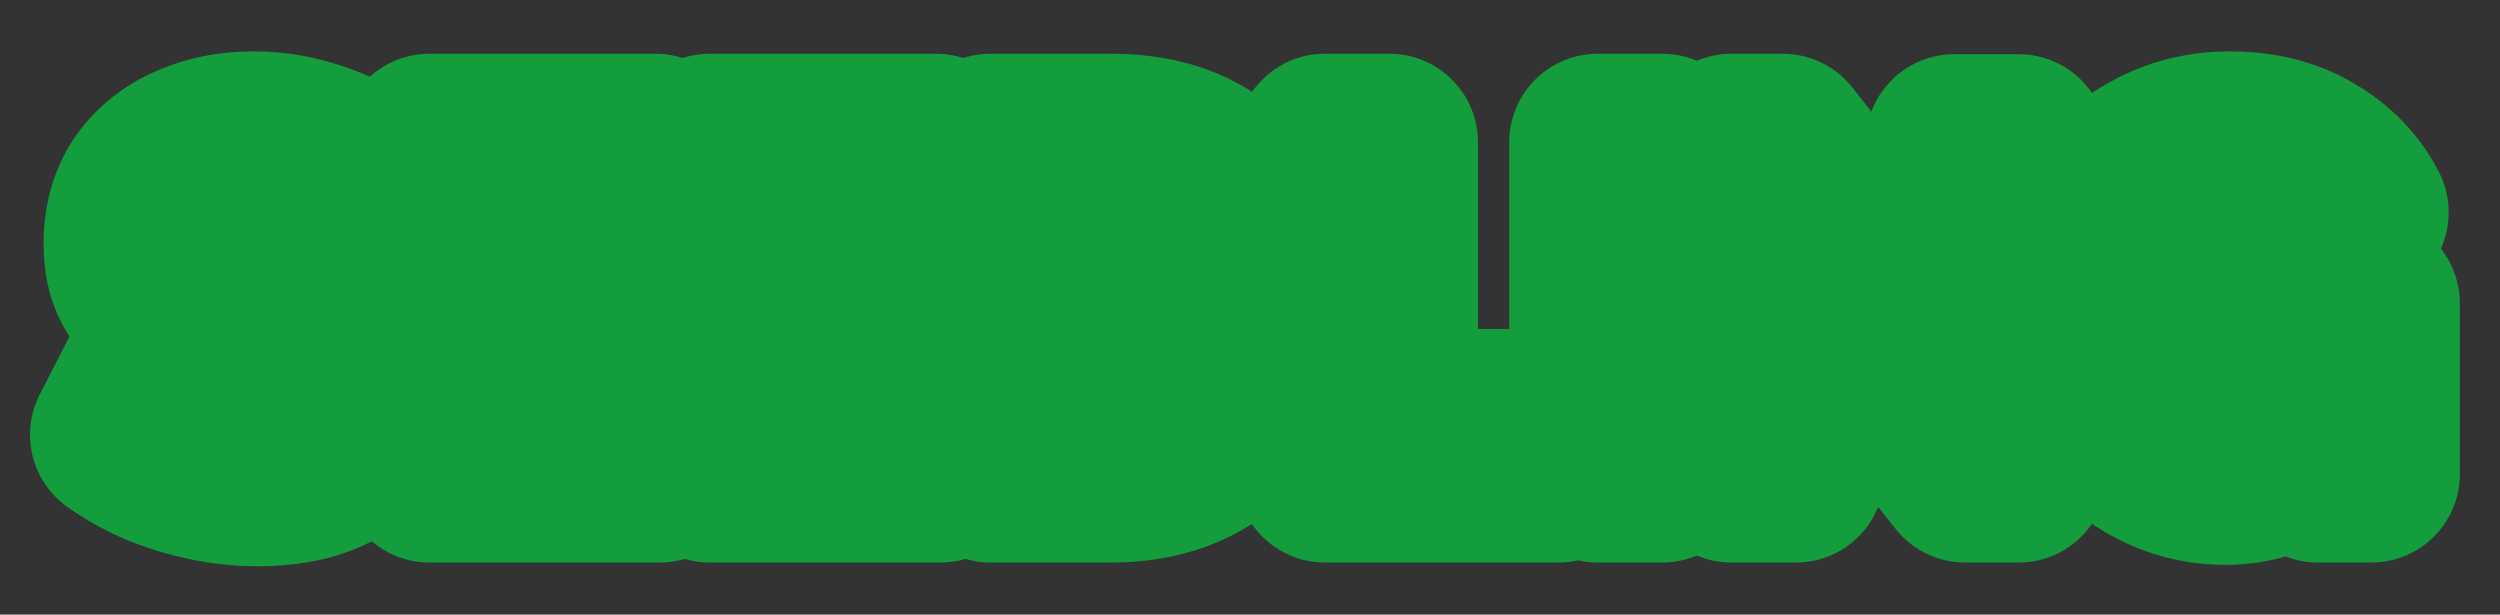 <svg width="480" height="118" viewBox="0 0 480 118" fill="none" xmlns="http://www.w3.org/2000/svg">
<rect x="0" y="0" width="480" height="118" fill="#333333" stroke="none"/>
<path d="M65.374 44.004C64.955 43.585 64.178 43.017 63.042 42.3C61.965 41.582 60.62 40.894 59.005 40.236C57.451 39.579 55.746 39.011 53.893 38.532C52.039 37.994 50.155 37.725 48.242 37.725C44.893 37.725 42.352 38.353 40.617 39.609C38.943 40.864 38.106 42.628 38.106 44.901C38.106 46.635 38.644 48.01 39.721 49.027C40.797 50.043 42.411 50.91 44.564 51.628C46.717 52.346 49.408 53.123 52.637 53.96C56.823 54.977 60.441 56.232 63.49 57.727C66.6 59.163 68.962 61.076 70.576 63.468C72.251 65.8 73.088 68.91 73.088 72.796C73.088 76.205 72.46 79.135 71.204 81.587C69.948 83.979 68.214 85.922 66.002 87.417C63.789 88.912 61.278 90.018 58.467 90.736C55.657 91.394 52.667 91.722 49.498 91.722C46.328 91.722 43.159 91.394 39.99 90.736C36.82 90.078 33.771 89.151 30.84 87.955C27.91 86.699 25.22 85.204 22.768 83.47L28.239 72.796C28.777 73.335 29.734 74.052 31.11 74.949C32.485 75.786 34.159 76.653 36.133 77.55C38.106 78.388 40.259 79.105 42.591 79.703C44.923 80.301 47.285 80.6 49.677 80.6C53.026 80.6 55.567 80.032 57.301 78.896C59.035 77.76 59.902 76.145 59.902 74.052C59.902 72.139 59.215 70.644 57.839 69.567C56.464 68.491 54.55 67.564 52.099 66.787C49.647 65.95 46.747 65.053 43.398 64.096C39.392 62.96 36.043 61.704 33.352 60.329C30.661 58.893 28.658 57.099 27.342 54.947C26.027 52.794 25.369 50.103 25.369 46.874C25.369 42.509 26.386 38.861 28.419 35.931C30.512 32.941 33.322 30.699 36.85 29.204C40.378 27.649 44.295 26.872 48.6 26.872C51.59 26.872 54.401 27.201 57.032 27.858C59.723 28.516 62.234 29.383 64.567 30.459C66.899 31.536 68.992 32.702 70.845 33.958L65.374 44.004ZM126.662 80.152L126.662 91.005H82.442L82.442 27.32H125.855L125.855 38.173H94.82L94.82 53.512H121.639L121.639 63.558H94.82L94.82 80.152H126.662ZM180.533 80.152L180.533 91.005H136.312L136.312 27.32H179.725L179.725 38.173H148.69L148.69 53.512H175.51L175.51 63.558H148.69L148.69 80.152H180.533ZM190.183 91.005L190.183 27.32H213.325C220.261 27.32 226.062 28.755 230.726 31.625C235.39 34.436 238.888 38.263 241.22 43.107C243.552 47.891 244.719 53.213 244.719 59.073C244.719 65.531 243.433 71.152 240.862 75.936C238.29 80.72 234.643 84.427 229.919 87.058C225.254 89.689 219.723 91.005 213.325 91.005H190.183ZM232.251 59.073C232.251 54.947 231.503 51.329 230.008 48.219C228.513 45.05 226.361 42.599 223.55 40.864C220.74 39.07 217.331 38.173 213.325 38.173H202.561L202.561 80.152H213.325C217.391 80.152 220.829 79.255 223.64 77.461C226.45 75.607 228.573 73.095 230.008 69.926C231.503 66.697 232.251 63.079 232.251 59.073ZM254.39 91.005L254.39 27.32H266.768L266.768 80.152H299.238L299.238 91.005H254.39ZM306.771 91.005L306.771 27.32H319.149L319.149 91.005H306.771ZM344.815 50.103L344.815 91.005H332.436L332.436 27.32H342.303L375.222 69.298L375.222 27.41H387.6L387.6 91.005H377.285L344.815 50.103ZM427.308 91.453C423.182 91.453 419.266 90.616 415.558 88.942C411.91 87.267 408.681 84.965 405.871 82.035C403.12 79.045 400.967 75.577 399.413 71.63C397.858 67.684 397.081 63.408 397.081 58.804C397.081 54.438 397.858 50.342 399.413 46.515C400.967 42.628 403.15 39.22 405.961 36.29C408.771 33.36 412.06 31.058 415.827 29.383C419.595 27.709 423.691 26.872 428.116 26.872C434.096 26.872 439.208 28.157 443.454 30.729C447.759 33.24 450.988 36.589 453.141 40.775L443.902 47.592C442.288 44.422 440.016 42.001 437.085 40.326C434.215 38.652 431.076 37.815 427.667 37.815C424.976 37.815 422.525 38.383 420.312 39.519C418.1 40.655 416.186 42.21 414.571 44.183C412.957 46.156 411.701 48.429 410.804 51C409.967 53.571 409.548 56.292 409.548 59.163C409.548 62.212 409.997 65.023 410.894 67.594C411.851 70.165 413.166 72.408 414.841 74.321C416.575 76.235 418.578 77.76 420.85 78.896C423.123 79.972 425.634 80.51 428.385 80.51C431.614 80.51 434.693 79.673 437.624 77.999C440.613 76.325 443.394 73.873 445.965 70.644L445.965 82.843C440.643 88.583 434.424 91.453 427.308 91.453ZM445.068 67.325H432.242L432.242 58.266H455.294L455.294 91.005H445.068L445.068 67.325Z" fill="white"/>
<path d="M65.374 44.004L53.353 56.025C57.143 59.814 62.498 61.595 67.802 60.829C73.107 60.064 77.74 56.842 80.303 52.135L65.374 44.004ZM63.042 42.3L53.612 56.444C53.728 56.522 53.846 56.598 53.964 56.673L63.042 42.3ZM59.005 40.236L52.382 55.893C52.451 55.922 52.521 55.951 52.591 55.98L59.005 40.236ZM53.893 38.532L49.153 54.858C49.316 54.906 49.48 54.95 49.645 54.993L53.893 38.532ZM40.617 39.609L30.647 25.84C30.57 25.895 30.494 25.952 30.418 26.009L40.617 39.609ZM44.564 51.628L39.188 67.756L39.188 67.756L44.564 51.628ZM52.637 53.96L48.37 70.416C48.455 70.438 48.54 70.459 48.625 70.48L52.637 53.96ZM63.49 57.727L56.008 72.992C56.126 73.05 56.246 73.107 56.366 73.163L63.49 57.727ZM70.576 63.468L56.486 72.979C56.578 73.115 56.671 73.249 56.767 73.382L70.576 63.468ZM71.204 81.587L86.256 89.489C86.282 89.438 86.309 89.388 86.335 89.337L71.204 81.587ZM58.467 90.736L62.341 107.288C62.452 107.263 62.562 107.236 62.673 107.207L58.467 90.736ZM30.84 87.955L24.144 103.581C24.234 103.619 24.325 103.657 24.416 103.695L30.84 87.955ZM22.768 83.47L7.64 75.716C3.781 83.244 6.044 92.464 12.951 97.349L22.768 83.47ZM28.239 72.796L40.26 60.776C36.417 56.933 30.969 55.159 25.601 56.002C20.232 56.846 15.59 60.206 13.111 65.042L28.239 72.796ZM31.11 74.949L21.823 89.189C21.971 89.285 22.12 89.379 22.27 89.471L31.11 74.949ZM36.133 77.55L29.098 93.027C29.229 93.086 29.361 93.144 29.493 93.2L36.133 77.55ZM42.591 79.703L38.368 96.17L38.368 96.17L42.591 79.703ZM57.301 78.896L47.985 64.676L47.985 64.676L57.301 78.896ZM52.099 66.787L46.605 82.875C46.723 82.915 46.842 82.954 46.961 82.992L52.099 66.787ZM43.398 64.096L48.068 47.75C48.058 47.747 48.047 47.744 48.036 47.741L43.398 64.096ZM33.352 60.329L25.352 75.329C25.439 75.375 25.527 75.421 25.615 75.466L33.352 60.329ZM27.342 54.947L12.837 63.811L12.837 63.811L27.342 54.947ZM28.419 35.931L14.492 26.182C14.478 26.201 14.465 26.22 14.452 26.24L28.419 35.931ZM36.85 29.204L43.483 44.856C43.557 44.825 43.632 44.793 43.706 44.76L36.85 29.204ZM57.032 27.858L52.909 44.351C52.938 44.358 52.967 44.365 52.995 44.372L57.032 27.858ZM64.567 30.459L71.691 15.024L71.691 15.024L64.567 30.459ZM70.845 33.958L85.775 42.089C89.961 34.402 87.627 24.792 80.38 19.883L70.845 33.958ZM77.395 31.983C75.523 30.111 73.325 28.687 72.12 27.926L53.964 56.673C54.323 56.9 54.462 57.001 54.447 56.989C54.433 56.98 54.334 56.907 54.174 56.775C54.025 56.652 53.727 56.399 53.353 56.025L77.395 31.983ZM72.472 28.155C70.184 26.63 67.752 25.443 65.419 24.493L52.591 55.98C53.016 56.153 53.307 56.29 53.489 56.383C53.672 56.477 53.7 56.503 53.612 56.444L72.472 28.155ZM65.629 24.58C63.209 23.556 60.7 22.732 58.141 22.072L49.645 54.993C50.793 55.289 51.692 55.601 52.382 55.893L65.629 24.58ZM58.632 22.206C55.252 21.225 51.773 20.725 48.242 20.725L48.242 54.725C48.537 54.725 48.826 54.763 49.153 54.858L58.632 22.206ZM48.242 20.725C43.192 20.725 36.503 21.599 30.647 25.84L50.588 53.378C49.339 54.282 48.294 54.603 47.902 54.7C47.528 54.792 47.58 54.725 48.242 54.725L48.242 20.725ZM30.418 26.009C24.055 30.781 21.106 37.809 21.106 44.901H55.106C55.106 45.875 54.918 47.422 54.092 49.162C53.244 50.949 52.023 52.304 50.818 53.209L30.418 26.009ZM21.106 44.901C21.106 50.44 22.985 56.605 28.048 61.386L51.393 36.667C52.674 37.878 53.693 39.383 54.341 41.038C54.966 42.636 55.106 44.011 55.106 44.901H21.106ZM28.048 61.386C31.625 64.764 35.818 66.632 39.188 67.756L49.94 35.5C49.577 35.379 49.561 35.344 49.782 35.463C49.995 35.577 50.62 35.937 51.393 36.667L28.048 61.386ZM39.188 67.756C41.833 68.637 44.924 69.522 48.37 70.416L56.903 37.504C53.892 36.723 51.601 36.054 49.94 35.5L39.188 67.756ZM48.625 70.48C51.915 71.279 54.315 72.162 56.008 72.992L70.973 42.463C66.567 40.303 61.731 38.674 56.649 37.44L48.625 70.48ZM56.366 73.163C56.8 73.363 56.935 73.483 56.893 73.448C56.871 73.431 56.815 73.382 56.737 73.298C56.658 73.213 56.572 73.106 56.486 72.979L84.667 53.957C81.014 48.546 76.012 44.783 70.614 42.292L56.366 73.163ZM56.767 73.382C56.276 72.699 56.093 72.149 56.044 71.969C56.005 71.821 56.088 72.049 56.088 72.796H90.088C90.088 66.589 88.755 59.64 84.386 53.553L56.767 73.382ZM56.088 72.796C56.088 74.138 55.843 74.287 56.073 73.837L86.335 89.337C89.077 83.984 90.088 78.272 90.088 72.796H56.088ZM56.152 73.684C56.147 73.695 56.185 73.624 56.277 73.52C56.371 73.415 56.454 73.352 56.484 73.331L75.519 101.503C80.087 98.416 83.71 94.337 86.256 89.489L56.152 73.684ZM56.484 73.331C56.026 73.64 55.341 73.989 54.262 74.264L62.673 107.207C67.214 106.048 71.552 104.183 75.519 101.503L56.484 73.331ZM54.593 74.183C53.17 74.516 51.489 74.722 49.498 74.722L49.498 108.722C53.845 108.722 58.144 108.271 62.341 107.288L54.593 74.183ZM49.498 74.722C47.513 74.722 45.501 74.517 43.444 74.091L36.535 107.381C40.816 108.27 45.143 108.722 49.498 108.722L49.498 74.722ZM43.444 74.091C41.267 73.639 39.213 73.011 37.265 72.216L24.416 103.695C28.328 105.291 32.373 106.517 36.535 107.381L43.444 74.091ZM37.537 72.33C35.639 71.516 34.003 70.594 32.585 69.591L12.951 97.349C16.436 99.815 20.182 101.883 24.144 103.581L37.537 72.33ZM37.896 91.225L43.368 80.551L13.111 65.042L7.64 75.716L37.896 91.225ZM16.218 84.817C18.091 86.69 20.323 88.21 21.823 89.189L40.396 60.71C40.164 60.558 39.978 60.433 39.833 60.333C39.687 60.232 39.6 60.168 39.56 60.138C39.542 60.124 39.541 60.123 39.555 60.135C39.569 60.145 39.604 60.173 39.656 60.217C39.707 60.26 39.784 60.326 39.882 60.414C39.978 60.502 40.107 60.623 40.26 60.776L16.218 84.817ZM22.27 89.471C24.387 90.759 26.702 91.937 29.098 93.027L43.167 62.074C41.617 61.369 40.583 60.814 39.949 60.428L22.27 89.471ZM29.493 93.2C32.339 94.408 35.31 95.386 38.368 96.17L46.813 63.236C45.207 62.824 43.873 62.367 42.772 61.901L29.493 93.2ZM38.368 96.17C42.071 97.12 45.851 97.6 49.677 97.6L49.677 63.6C48.719 63.6 47.775 63.482 46.813 63.236L38.368 96.17ZM49.677 97.6C54.484 97.6 60.892 96.867 66.618 93.116L47.985 64.676C49.205 63.877 50.151 63.636 50.386 63.583C50.621 63.531 50.438 63.6 49.677 63.6L49.677 97.6ZM66.618 93.116C73.201 88.802 76.902 81.811 76.902 74.052H42.902C42.902 72.694 43.202 70.787 44.275 68.79C45.352 66.785 46.795 65.456 47.985 64.676L66.618 93.116ZM76.902 74.052C76.902 67.484 74.24 60.816 68.317 56.18L47.362 82.955C46.052 81.929 44.799 80.463 43.942 78.6C43.107 76.785 42.902 75.151 42.902 74.052H76.902ZM68.317 56.18C64.778 53.411 60.793 51.709 57.237 50.582L46.961 82.992C47.255 83.085 47.484 83.167 47.654 83.234C47.825 83.3 47.924 83.346 47.962 83.365C48 83.383 47.962 83.367 47.864 83.307C47.765 83.247 47.59 83.133 47.362 82.955L68.317 56.18ZM57.592 50.699C54.794 49.743 51.606 48.761 48.068 47.75L38.728 80.442C41.887 81.344 44.5 82.156 46.605 82.875L57.592 50.699ZM48.036 47.741C44.73 46.803 42.497 45.911 41.089 45.191L25.615 75.466C29.589 77.497 34.053 79.116 38.76 80.451L48.036 47.741ZM41.352 45.329C41.052 45.169 41.033 45.118 41.172 45.243C41.324 45.378 41.587 45.654 41.848 46.082L12.837 63.811C16.035 69.045 20.543 72.764 25.352 75.329L41.352 45.329ZM41.848 46.082C42.19 46.641 42.329 47.085 42.376 47.277C42.418 47.45 42.369 47.347 42.369 46.874H8.369C8.369 52.368 9.492 58.338 12.837 63.811L41.848 46.082ZM42.369 46.874C42.369 46.004 42.471 45.56 42.507 45.428C42.537 45.322 42.519 45.431 42.386 45.622L14.452 26.24C10.039 32.599 8.369 39.831 8.369 46.874H42.369ZM42.346 45.68C42.516 45.437 42.738 45.172 43.483 44.856L30.218 13.551C23.906 16.225 18.508 20.445 14.492 26.182L42.346 45.68ZM43.706 44.76C44.834 44.263 46.379 43.872 48.6 43.872L48.6 9.872C42.211 9.872 35.922 11.035 29.995 13.647L43.706 44.76ZM48.6 43.872C50.341 43.872 51.756 44.062 52.909 44.351L61.155 11.366C57.046 10.339 52.84 9.872 48.6 9.872L48.6 43.872ZM52.995 44.372C54.707 44.791 56.176 45.31 57.443 45.895L71.691 15.024C68.292 13.456 64.739 12.242 61.069 11.345L52.995 44.372ZM57.443 45.895C59.055 46.639 60.324 47.364 61.311 48.032L80.38 19.883C77.659 18.04 74.742 16.433 71.691 15.024L57.443 45.895ZM55.916 25.826L50.444 35.873L80.303 52.135L85.775 42.089L55.916 25.826ZM126.662 80.152H143.662C143.662 70.763 136.051 63.152 126.662 63.152L126.662 80.152ZM126.662 91.005L126.662 108.005C136.051 108.005 143.662 100.394 143.662 91.005H126.662ZM82.442 91.005H65.442C65.442 100.394 73.053 108.005 82.442 108.005L82.442 91.005ZM82.442 27.32L82.442 10.32C73.053 10.32 65.442 17.931 65.442 27.32L82.442 27.32ZM125.855 27.32H142.855C142.855 17.931 135.244 10.32 125.855 10.32L125.855 27.32ZM125.855 38.173L125.855 55.173C135.244 55.173 142.855 47.562 142.855 38.173L125.855 38.173ZM94.82 38.173L94.82 21.173C85.431 21.173 77.82 28.785 77.82 38.173L94.82 38.173ZM94.82 53.512H77.82C77.82 62.9 85.431 70.512 94.82 70.512L94.82 53.512ZM121.639 53.512H138.639C138.639 44.123 131.028 36.512 121.639 36.512L121.639 53.512ZM121.639 63.558L121.639 80.558C131.028 80.558 138.639 72.947 138.639 63.558H121.639ZM94.82 63.558L94.82 46.558C85.431 46.558 77.82 54.169 77.82 63.558H94.82ZM94.82 80.152H77.82C77.82 89.54 85.431 97.152 94.82 97.152L94.82 80.152ZM109.662 80.152L109.662 91.005H143.662L143.662 80.152H109.662ZM126.662 74.005H82.442L82.442 108.005H126.662L126.662 74.005ZM99.442 91.005L99.442 27.32H65.442L65.442 91.005H99.442ZM82.442 44.32H125.855L125.855 10.32H82.442L82.442 44.32ZM108.855 27.32L108.855 38.173H142.855L142.855 27.32H108.855ZM125.855 21.173H94.82L94.82 55.173H125.855L125.855 21.173ZM77.82 38.173L77.82 53.512H111.82L111.82 38.173H77.82ZM94.82 70.512H121.639L121.639 36.512H94.82L94.82 70.512ZM104.639 53.512L104.639 63.558H138.639L138.639 53.512H104.639ZM121.639 46.558H94.82L94.82 80.558H121.639L121.639 46.558ZM77.82 63.558L77.82 80.152H111.82L111.82 63.558H77.82ZM94.82 97.152H126.662L126.662 63.152H94.82L94.82 97.152ZM180.533 80.152H197.533C197.533 70.763 189.922 63.152 180.533 63.152L180.533 80.152ZM180.533 91.005L180.533 108.005C189.922 108.005 197.533 100.394 197.533 91.005H180.533ZM136.312 91.005H119.312C119.312 100.394 126.923 108.005 136.312 108.005L136.312 91.005ZM136.312 27.32L136.312 10.32C126.923 10.32 119.312 17.931 119.312 27.32L136.312 27.32ZM179.725 27.32H196.725C196.725 17.931 189.114 10.32 179.725 10.32L179.725 27.32ZM179.725 38.173L179.725 55.173C189.114 55.173 196.725 47.562 196.725 38.173L179.725 38.173ZM148.69 38.173L148.69 21.173C139.301 21.173 131.69 28.785 131.69 38.173L148.69 38.173ZM148.69 53.512H131.69C131.69 62.9 139.301 70.512 148.69 70.512L148.69 53.512ZM175.51 53.512H192.51C192.51 44.123 184.899 36.512 175.51 36.512L175.51 53.512ZM175.51 63.558L175.51 80.558C184.899 80.558 192.51 72.947 192.51 63.558H175.51ZM148.69 63.558L148.69 46.558C139.301 46.558 131.69 54.169 131.69 63.558H148.69ZM148.69 80.152H131.69C131.69 89.54 139.301 97.152 148.69 97.152L148.69 80.152ZM163.533 80.152L163.533 91.005H197.533L197.533 80.152H163.533ZM180.533 74.005H136.312L136.312 108.005H180.533L180.533 74.005ZM153.312 91.005L153.312 27.32H119.312L119.312 91.005H153.312ZM136.312 44.32H179.725L179.725 10.32H136.312L136.312 44.32ZM162.725 27.32L162.725 38.173H196.725L196.725 27.32H162.725ZM179.725 21.173H148.69L148.69 55.173H179.725L179.725 21.173ZM131.69 38.173L131.69 53.512H165.69L165.69 38.173H131.69ZM148.69 70.512H175.51L175.51 36.512H148.69L148.69 70.512ZM158.51 53.512L158.51 63.558H192.51L192.51 53.512H158.51ZM175.51 46.558H148.69L148.69 80.558H175.51L175.51 46.558ZM131.69 63.558L131.69 80.152H165.69L165.69 63.558H131.69ZM148.69 97.152H180.533L180.533 63.152H148.69L148.69 97.152ZM190.183 91.005H173.183C173.183 100.394 180.794 108.005 190.183 108.005L190.183 91.005ZM190.183 27.32L190.183 10.32C180.794 10.32 173.183 17.931 173.183 27.32L190.183 27.32ZM230.726 31.625L221.816 46.104C221.861 46.132 221.907 46.159 221.952 46.186L230.726 31.625ZM241.22 43.107L225.903 50.482C225.915 50.507 225.927 50.531 225.939 50.556L241.22 43.107ZM240.862 75.936L255.836 83.984L255.836 83.984L240.862 75.936ZM229.919 87.058L221.647 72.206C221.62 72.221 221.593 72.237 221.566 72.252L229.919 87.058ZM230.008 48.219L214.633 55.472C214.651 55.51 214.669 55.548 214.687 55.586L230.008 48.219ZM223.55 40.864L214.403 55.194C214.476 55.24 214.55 55.286 214.623 55.332L223.55 40.864ZM202.561 38.173L202.561 21.173C193.172 21.173 185.561 28.785 185.561 38.173L202.561 38.173ZM202.561 80.152H185.561C185.561 89.54 193.172 97.152 202.561 97.152L202.561 80.152ZM223.64 77.461L232.786 91.79C232.858 91.745 232.929 91.698 233 91.652L223.64 77.461ZM230.008 69.926L214.581 62.784C214.561 62.827 214.542 62.87 214.522 62.913L230.008 69.926ZM207.183 91.005L207.183 27.32H173.183L173.183 91.005H207.183ZM190.183 44.32H213.325L213.325 10.32H190.183L190.183 44.32ZM213.325 44.32C217.945 44.32 220.46 45.269 221.816 46.104L239.635 17.147C231.664 12.242 222.577 10.32 213.325 10.32L213.325 44.32ZM221.952 46.186C223.821 47.313 225.026 48.66 225.903 50.482L256.537 35.732C252.75 27.866 246.959 21.559 239.5 17.065L221.952 46.186ZM225.939 50.556C227.03 52.793 227.719 55.529 227.719 59.073H261.719C261.719 50.896 260.075 42.988 256.501 35.657L225.939 50.556ZM227.719 59.073C227.719 63.252 226.899 66.006 225.888 67.887L255.836 83.984C259.967 76.298 261.719 67.81 261.719 59.073H227.719ZM225.888 67.887C224.847 69.823 223.519 71.163 221.647 72.206L238.19 101.91C245.766 97.691 251.733 91.616 255.836 83.984L225.888 67.887ZM221.566 72.252C219.905 73.188 217.367 74.005 213.325 74.005L213.325 108.005C222.079 108.005 230.603 106.19 238.271 101.865L221.566 72.252ZM213.325 74.005H190.183L190.183 108.005H213.325L213.325 74.005ZM249.251 59.073C249.251 52.89 248.125 46.668 245.33 40.853L214.687 55.586C214.881 55.99 215.251 57.003 215.251 59.073H249.251ZM245.384 40.967C242.574 35.01 238.265 29.968 232.477 26.397L214.623 55.332C214.625 55.333 214.606 55.321 214.575 55.295C214.543 55.269 214.517 55.242 214.498 55.22C214.48 55.2 214.483 55.199 214.503 55.231C214.524 55.264 214.571 55.34 214.633 55.472L245.384 40.967ZM232.697 26.535C226.647 22.673 219.912 21.173 213.325 21.173L213.325 55.173C214.063 55.173 214.444 55.256 214.559 55.286C214.655 55.312 214.569 55.299 214.403 55.194L232.697 26.535ZM213.325 21.173H202.561L202.561 55.173H213.325L213.325 21.173ZM185.561 38.173L185.561 80.152H219.561L219.561 38.173H185.561ZM202.561 97.152H213.325L213.325 63.152H202.561L202.561 97.152ZM213.325 97.152C219.917 97.152 226.698 95.677 232.786 91.79L214.493 63.131C214.681 63.011 214.775 63 214.662 63.029C214.528 63.064 214.114 63.152 213.325 63.152L213.325 97.152ZM233 91.652C238.582 87.97 242.782 82.928 245.494 76.939L214.522 62.913C214.466 63.038 214.421 63.115 214.396 63.156C214.37 63.196 214.357 63.212 214.356 63.213C214.356 63.213 214.357 63.213 214.353 63.216C214.35 63.219 214.328 63.237 214.28 63.27L233 91.652ZM245.435 77.068C248.09 71.334 249.251 65.234 249.251 59.073H215.251C215.251 60.924 214.917 62.06 214.581 62.784L245.435 77.068ZM254.39 91.005H237.39C237.39 100.394 245.001 108.005 254.39 108.005L254.39 91.005ZM254.39 27.32L254.39 10.32C245.001 10.32 237.39 17.931 237.39 27.32L254.39 27.32ZM266.768 27.32H283.768C283.768 17.931 276.157 10.32 266.768 10.32L266.768 27.32ZM266.768 80.152H249.768C249.768 89.54 257.379 97.152 266.768 97.152L266.768 80.152ZM299.238 80.152H316.238C316.238 70.763 308.627 63.152 299.238 63.152L299.238 80.152ZM299.238 91.005L299.238 108.005C308.627 108.005 316.238 100.394 316.238 91.005H299.238ZM271.39 91.005L271.39 27.32H237.39L237.39 91.005H271.39ZM254.39 44.32H266.768L266.768 10.32H254.39L254.39 44.32ZM249.768 27.32L249.768 80.152H283.768L283.768 27.32H249.768ZM266.768 97.152H299.238L299.238 63.152H266.768L266.768 97.152ZM282.238 80.152L282.238 91.005H316.238L316.238 80.152H282.238ZM299.238 74.005H254.39L254.39 108.005H299.238L299.238 74.005ZM306.771 91.005H289.771C289.771 100.394 297.382 108.005 306.771 108.005L306.771 91.005ZM306.771 27.32L306.771 10.32C297.382 10.32 289.771 17.931 289.771 27.32L306.771 27.32ZM319.149 27.32H336.149C336.149 17.931 328.538 10.32 319.149 10.32L319.149 27.32ZM319.149 91.005L319.149 108.005C328.538 108.005 336.149 100.394 336.149 91.005H319.149ZM323.771 91.005L323.771 27.32H289.771L289.771 91.005H323.771ZM306.771 44.32H319.149L319.149 10.32H306.771L306.771 44.32ZM302.149 27.32L302.149 91.005H336.149L336.149 27.32H302.149ZM319.149 74.005H306.771L306.771 108.005H319.149L319.149 74.005ZM344.815 50.103L358.129 39.533C353.633 33.87 346.046 31.67 339.218 34.051C332.389 36.432 327.815 42.872 327.815 50.103H344.815ZM344.815 91.005L344.815 108.005C354.203 108.005 361.815 100.394 361.815 91.005H344.815ZM332.436 91.005H315.436C315.436 100.394 323.048 108.005 332.436 108.005L332.436 91.005ZM332.436 27.32L332.436 10.32C323.048 10.32 315.436 17.931 315.436 27.32L332.436 27.32ZM342.303 27.32L355.68 16.83C352.458 12.72 347.525 10.32 342.303 10.32L342.303 27.32ZM375.222 69.298L361.845 79.789C366.318 85.494 373.918 87.734 380.771 85.367C387.624 83.001 392.222 76.548 392.222 69.298H375.222ZM375.222 27.41L375.222 10.41C365.833 10.41 358.222 18.021 358.222 27.41L375.222 27.41ZM387.6 27.41H404.6C404.6 18.021 396.989 10.41 387.6 10.41L387.6 27.41ZM387.6 91.005L387.6 108.005C396.989 108.005 404.6 100.394 404.6 91.005H387.6ZM377.285 91.005L363.97 101.575C367.195 105.637 372.098 108.005 377.285 108.005L377.285 91.005ZM327.815 50.103L327.815 91.005H361.815L361.815 50.103H327.815ZM344.815 74.005H332.436L332.436 108.005H344.815L344.815 74.005ZM349.436 91.005L349.436 27.32H315.436L315.436 91.005H349.436ZM332.436 44.32H342.303L342.303 10.32H332.436L332.436 44.32ZM328.926 37.81L361.845 79.789L388.599 58.808L355.68 16.83L328.926 37.81ZM392.222 69.298L392.222 27.41H358.222L358.222 69.298H392.222ZM375.222 44.41H387.6L387.6 10.41H375.222L375.222 44.41ZM370.6 27.41L370.6 91.005H404.6L404.6 27.41H370.6ZM387.6 74.005H377.285L377.285 108.005H387.6L387.6 74.005ZM390.599 80.435L358.129 39.533L331.5 60.673L363.97 101.575L390.599 80.435ZM415.558 88.942L408.466 104.392C408.498 104.406 408.53 104.421 408.561 104.435L415.558 88.942ZM405.871 82.035L393.36 93.545C393.44 93.632 393.521 93.718 393.602 93.803L405.871 82.035ZM399.413 71.63L383.596 77.861L383.596 77.861L399.413 71.63ZM399.413 46.515L415.163 52.914C415.174 52.885 415.186 52.857 415.197 52.829L399.413 46.515ZM405.961 36.29L418.229 48.058L418.229 48.058L405.961 36.29ZM415.827 29.383L408.923 13.848L415.827 29.383ZM443.454 30.729L434.647 45.27C434.727 45.318 434.807 45.366 434.888 45.413L443.454 30.729ZM453.141 40.775L463.235 54.454C469.945 49.503 472.073 40.416 468.259 33L453.141 40.775ZM443.902 47.592L428.755 55.308C431.022 59.759 435.133 62.988 439.994 64.136C444.856 65.285 449.976 64.237 453.996 61.271L443.902 47.592ZM437.085 40.326L428.52 55.01C428.563 55.036 428.607 55.061 428.651 55.086L437.085 40.326ZM420.312 39.519L428.078 54.642L428.078 54.642L420.312 39.519ZM414.571 44.183L427.729 54.948L427.729 54.948L414.571 44.183ZM410.804 51L394.753 45.401C394.714 45.513 394.676 45.625 394.639 45.737L410.804 51ZM410.894 67.594L394.843 73.193C394.881 73.303 394.92 73.413 394.961 73.522L410.894 67.594ZM414.841 74.321L402.047 85.516C402.112 85.59 402.177 85.664 402.244 85.737L414.841 74.321ZM420.85 78.896L413.248 94.101C413.355 94.155 413.464 94.208 413.573 94.259L420.85 78.896ZM437.624 77.999L429.317 63.166C429.275 63.19 429.232 63.214 429.189 63.239L437.624 77.999ZM445.965 70.644H462.965C462.965 63.417 458.396 56.98 451.574 54.596C444.752 52.211 437.168 54.401 432.667 60.054L445.965 70.644ZM445.965 82.843L458.432 94.4C461.346 91.257 462.965 87.129 462.965 82.843H445.965ZM445.068 67.325H462.068C462.068 57.936 454.457 50.325 445.068 50.325L445.068 67.325ZM432.242 67.325H415.242C415.242 76.714 422.853 84.325 432.242 84.325L432.242 67.325ZM432.242 58.266L432.242 41.266C422.853 41.266 415.242 48.877 415.242 58.266L432.242 58.266ZM455.294 58.266H472.294C472.294 48.877 464.683 41.266 455.294 41.266L455.294 58.266ZM455.294 91.005L455.294 108.005C464.683 108.005 472.294 100.394 472.294 91.005H455.294ZM445.068 91.005H428.068C428.068 100.394 435.68 108.005 445.068 108.005L445.068 91.005ZM427.308 74.453C425.56 74.453 424.032 74.115 422.555 73.449L408.561 104.435C414.5 107.117 420.805 108.453 427.308 108.453L427.308 74.453ZM422.65 73.492C420.967 72.719 419.489 71.674 418.139 70.267L393.602 93.803C397.874 98.257 402.854 101.816 408.466 104.392L422.65 73.492ZM418.382 70.525C417.111 69.144 416.051 67.485 415.23 65.399L383.596 77.861C385.884 83.669 389.13 88.947 393.36 93.545L418.382 70.525ZM415.23 65.399C414.521 63.601 414.081 61.459 414.081 58.804H380.081C380.081 65.358 381.195 71.767 383.596 77.861L415.23 65.399ZM414.081 58.804C414.081 56.506 414.48 54.595 415.163 52.914L383.663 40.117C381.236 46.09 380.081 52.371 380.081 58.804H414.081ZM415.197 52.829C415.967 50.905 416.977 49.363 418.229 48.058L393.692 24.522C389.323 29.077 385.968 34.352 383.629 40.202L415.197 52.829ZM418.229 48.058C419.489 46.744 420.948 45.711 422.732 44.918L408.923 13.848C403.172 16.404 398.053 19.975 393.692 24.522L418.229 48.058ZM422.732 44.918C424.169 44.279 425.892 43.872 428.116 43.872L428.116 9.872C421.489 9.872 415.02 11.139 408.923 13.848L422.732 44.918ZM428.116 43.872C431.629 43.872 433.555 44.608 434.647 45.27L452.26 16.188C444.861 11.706 436.562 9.872 428.116 9.872L428.116 43.872ZM434.888 45.413C436.569 46.393 437.441 47.417 438.023 48.55L468.259 33C464.536 25.761 458.95 20.087 452.02 16.044L434.888 45.413ZM443.048 27.095L433.809 33.912L453.996 61.271L463.235 54.454L443.048 27.095ZM459.05 39.875C456.017 33.921 451.485 28.975 445.52 25.566L428.651 55.086C428.67 55.097 428.664 55.095 428.643 55.079C428.622 55.062 428.603 55.044 428.59 55.03C428.577 55.017 428.585 55.023 428.61 55.059C428.635 55.095 428.686 55.174 428.755 55.308L459.05 39.875ZM445.651 25.642C440.112 22.411 434.004 20.815 427.667 20.815L427.667 54.815C428.147 54.815 428.318 54.893 428.52 55.01L445.651 25.642ZM427.667 20.815C422.502 20.815 417.355 21.927 412.546 24.396L428.078 54.642C427.924 54.721 427.769 54.774 427.648 54.802C427.532 54.829 427.525 54.815 427.667 54.815L427.667 20.815ZM412.546 24.396C408.204 26.626 404.469 29.684 401.414 33.418L427.729 54.948C427.903 54.736 427.996 54.684 428.078 54.642L412.546 24.396ZM401.414 33.418C398.457 37.033 396.26 41.08 394.753 45.401L426.856 56.599C427.142 55.777 427.457 55.28 427.729 54.948L401.414 33.418ZM394.639 45.737C393.216 50.11 392.548 54.615 392.548 59.163H426.548C426.548 57.969 426.718 57.033 426.969 56.263L394.639 45.737ZM392.548 59.163C392.548 63.892 393.247 68.62 394.843 73.193L426.945 61.995C426.747 61.425 426.548 60.532 426.548 59.163H392.548ZM394.961 73.522C396.579 77.871 398.912 81.933 402.047 85.516L427.634 63.127C427.421 62.882 427.122 62.459 426.827 61.666L394.961 73.522ZM402.244 85.737C405.369 89.186 409.059 92.007 413.248 94.101L428.453 63.691C428.097 63.513 427.78 63.283 427.437 62.905L402.244 85.737ZM413.573 94.259C418.327 96.511 423.357 97.51 428.385 97.51L428.385 63.51C428.123 63.51 428.006 63.485 428 63.484C427.995 63.483 428.009 63.486 428.036 63.495C428.063 63.504 428.095 63.517 428.128 63.532L413.573 94.259ZM428.385 97.51C434.708 97.51 440.68 95.832 446.058 92.759L429.189 63.239C428.707 63.514 428.52 63.51 428.385 63.51L428.385 97.51ZM445.93 92.831C451.193 89.884 455.594 85.843 459.264 81.233L432.667 60.054C431.194 61.903 430.034 62.765 429.317 63.166L445.93 92.831ZM428.965 70.644L428.965 82.843H462.965L462.965 70.644H428.965ZM433.499 71.285C431.036 73.942 429.19 74.453 427.308 74.453L427.308 108.453C439.658 108.453 450.251 103.225 458.432 94.4L433.499 71.285ZM445.068 50.325H432.242L432.242 84.325H445.068L445.068 50.325ZM449.242 67.325L449.242 58.266H415.242L415.242 67.325H449.242ZM432.242 75.266H455.294L455.294 41.266H432.242L432.242 75.266ZM438.294 58.266L438.294 91.005H472.294L472.294 58.266H438.294ZM455.294 74.005H445.068L445.068 108.005H455.294L455.294 74.005ZM462.068 91.005L462.068 67.325H428.068L428.068 91.005H462.068Z" fill="#139D3D"/>
</svg>
